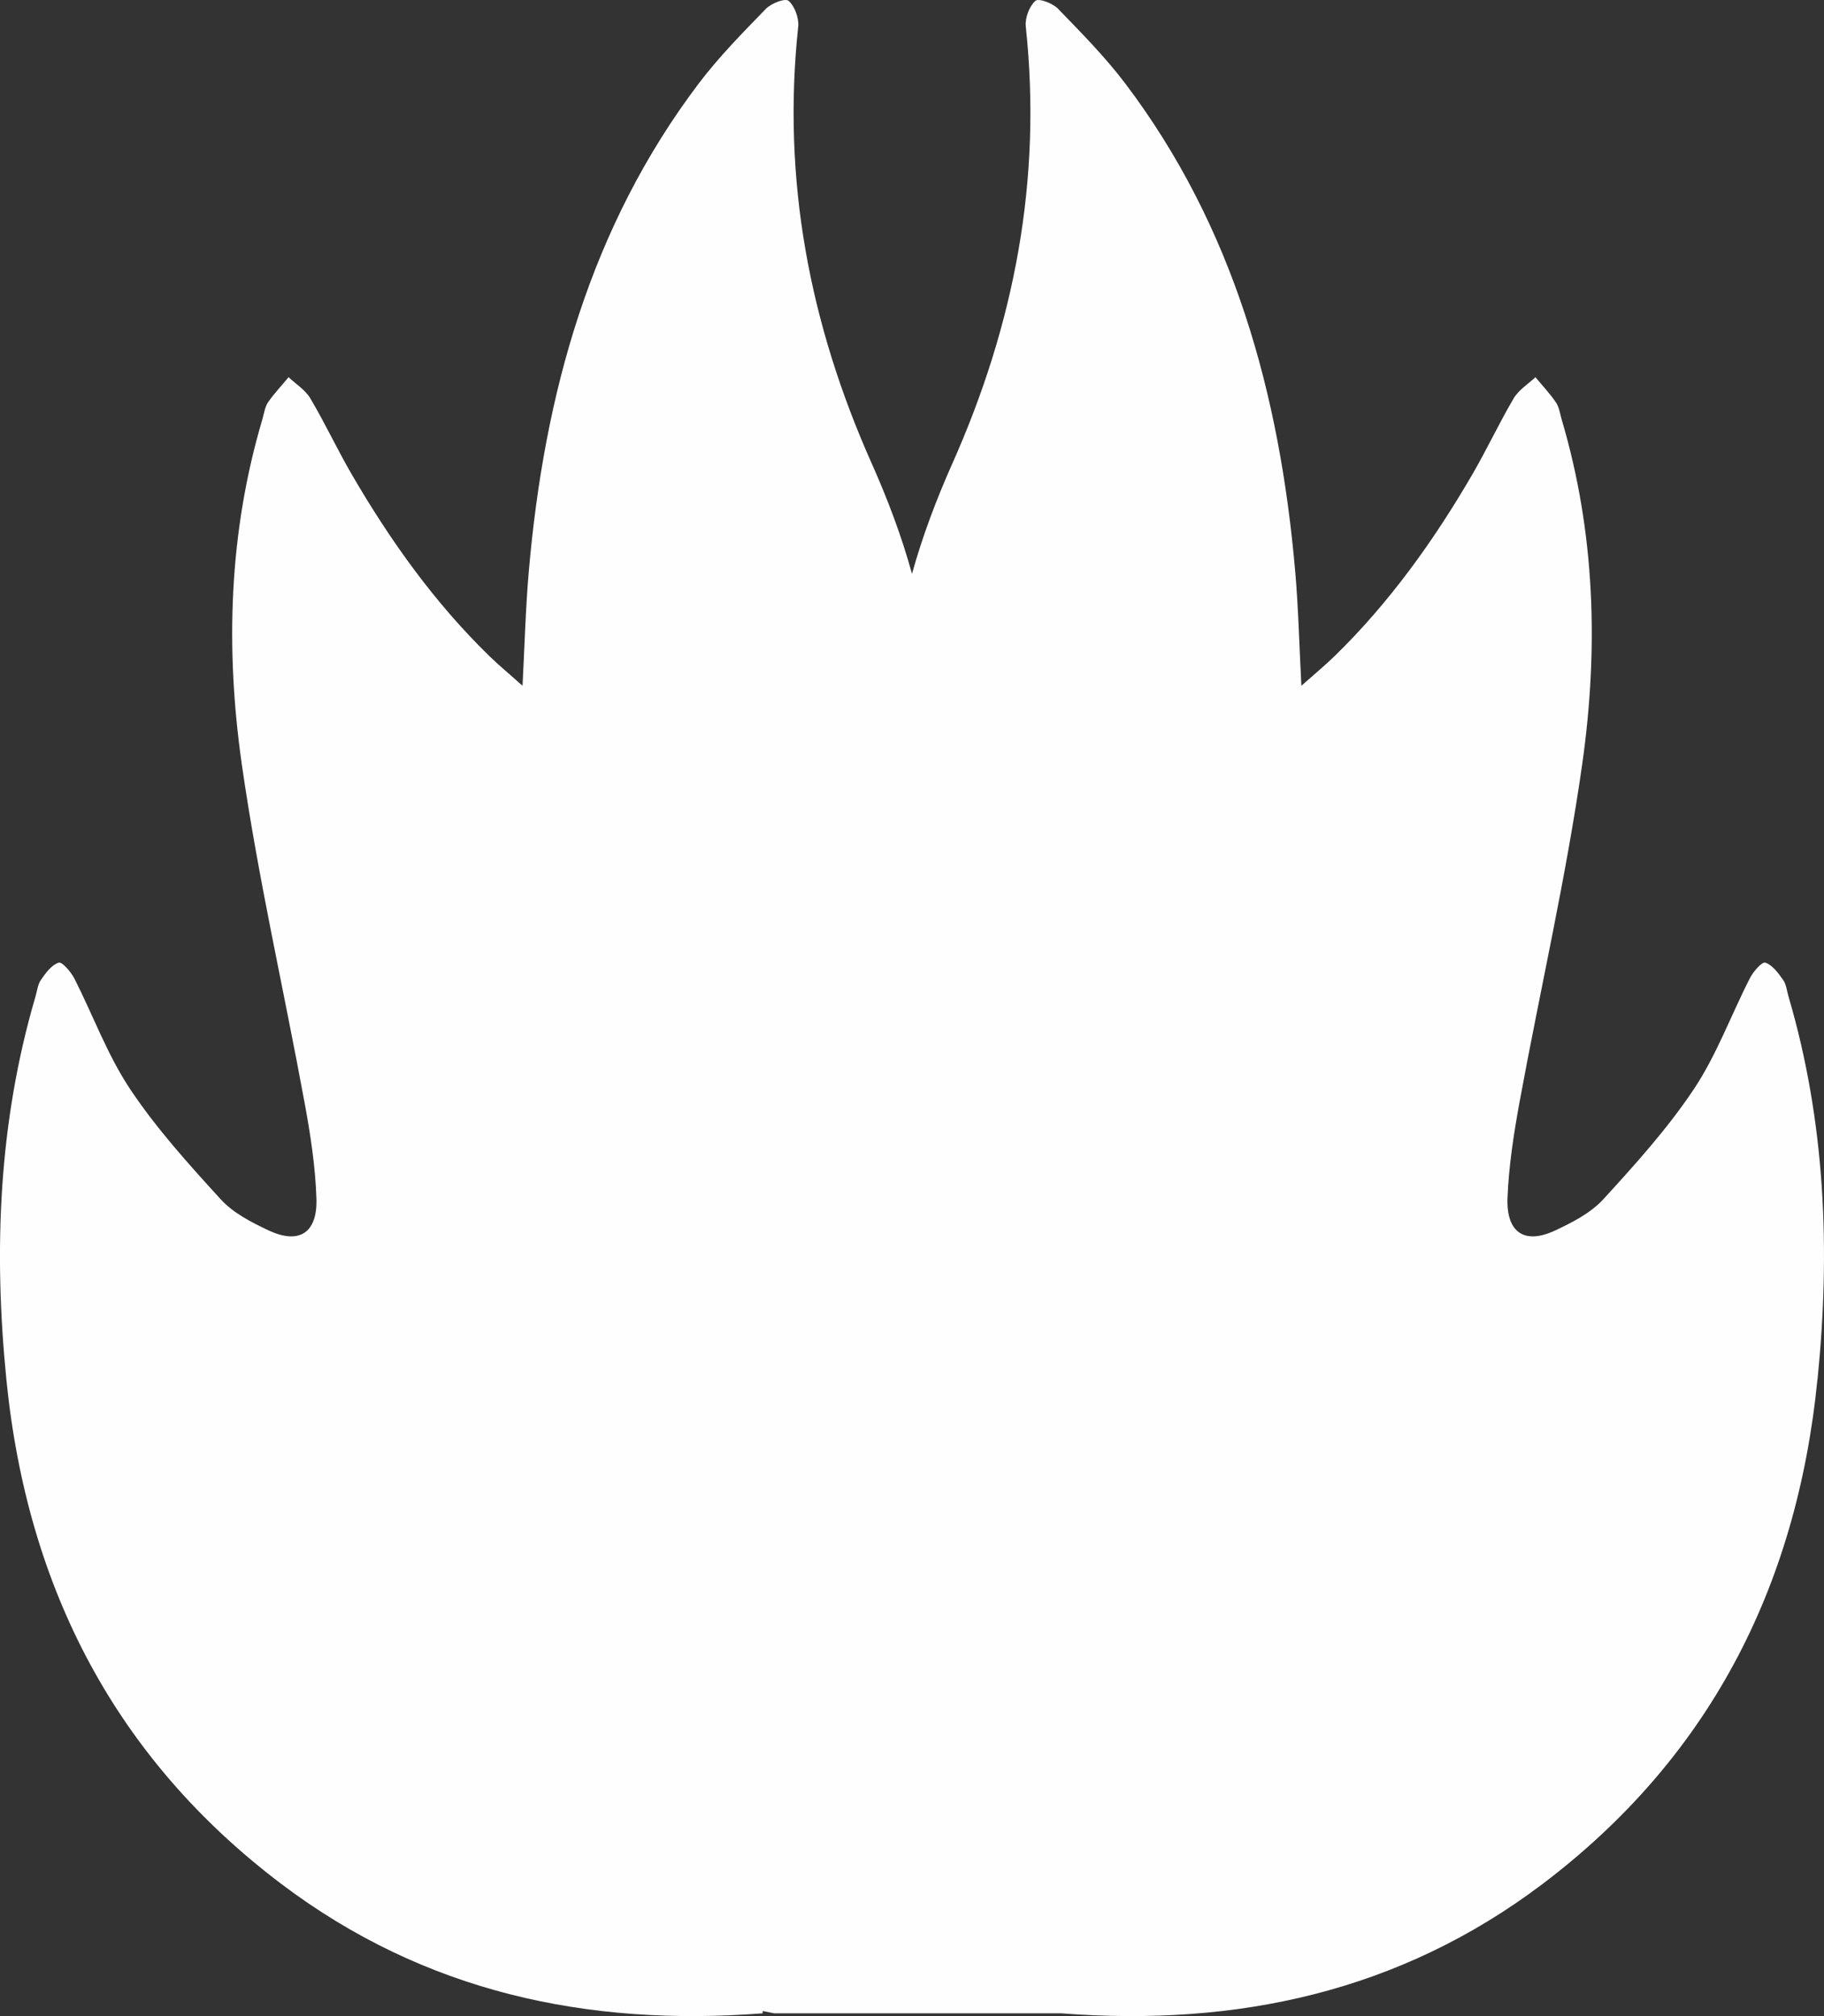 <svg width="19" height="21" viewBox="0 0 19 21" fill="none" xmlns="http://www.w3.org/2000/svg">
<rect x="0" y="0" width="19" height="21" fill="#333333" stroke="none"/>
<path d="M18.932 14.365C18.716 16.553 17.786 18.324 16.069 19.623C14.576 20.751 12.881 21.111 11.055 20.971H8.065L7.944 20.947C7.944 20.954 7.944 20.962 7.944 20.971C6.118 21.111 4.424 20.751 2.93 19.623C1.213 18.324 0.283 16.553 0.066 14.365C-0.068 13.018 -0.014 11.687 0.369 10.382C0.387 10.323 0.393 10.254 0.426 10.207C0.476 10.134 0.538 10.05 0.612 10.027C0.647 10.016 0.737 10.121 0.774 10.191C0.969 10.575 1.119 10.99 1.356 11.345C1.63 11.756 1.967 12.128 2.3 12.493C2.43 12.635 2.619 12.732 2.796 12.815C3.115 12.966 3.309 12.843 3.296 12.482C3.285 12.147 3.233 11.812 3.172 11.482C2.956 10.306 2.687 9.139 2.518 7.956C2.347 6.755 2.383 5.546 2.733 4.368C2.75 4.308 2.759 4.241 2.791 4.192C2.855 4.099 2.934 4.016 3.006 3.929C3.083 4.001 3.181 4.062 3.233 4.15C3.385 4.407 3.512 4.679 3.662 4.938C4.066 5.633 4.528 6.28 5.102 6.838C5.201 6.934 5.307 7.021 5.443 7.143C5.465 6.721 5.475 6.336 5.508 5.955C5.669 4.099 6.151 2.36 7.279 0.869C7.489 0.592 7.735 0.342 7.978 0.092C8.034 0.034 8.179 -0.022 8.215 0.009C8.277 0.063 8.323 0.187 8.315 0.274C8.144 1.872 8.433 3.377 9.082 4.831C9.248 5.204 9.392 5.585 9.5 5.977C9.609 5.585 9.753 5.204 9.919 4.831C10.567 3.377 10.856 1.872 10.685 0.274C10.676 0.187 10.723 0.063 10.785 0.009C10.82 -0.022 10.966 0.034 11.022 0.092C11.264 0.342 11.511 0.592 11.721 0.869C12.849 2.36 13.331 4.099 13.492 5.955C13.525 6.336 13.534 6.721 13.556 7.143C13.693 7.021 13.799 6.934 13.898 6.838C14.471 6.28 14.935 5.633 15.339 4.938C15.489 4.679 15.616 4.407 15.767 4.15C15.819 4.062 15.917 4.001 15.994 3.929C16.066 4.016 16.145 4.099 16.208 4.192C16.241 4.241 16.25 4.308 16.267 4.368C16.617 5.546 16.652 6.755 16.482 7.956C16.314 9.139 16.044 10.306 15.828 11.482C15.768 11.812 15.716 12.147 15.703 12.482C15.691 12.843 15.885 12.966 16.203 12.815C16.38 12.732 16.569 12.635 16.7 12.493C17.034 12.128 17.37 11.756 17.644 11.345C17.881 10.99 18.031 10.575 18.227 10.191C18.262 10.121 18.353 10.016 18.388 10.027C18.461 10.05 18.523 10.134 18.574 10.207C18.608 10.254 18.613 10.323 18.631 10.382C19.014 11.687 19.068 13.018 18.933 14.365H18.932Z" fill="#FEFEFE"/>
</svg>
